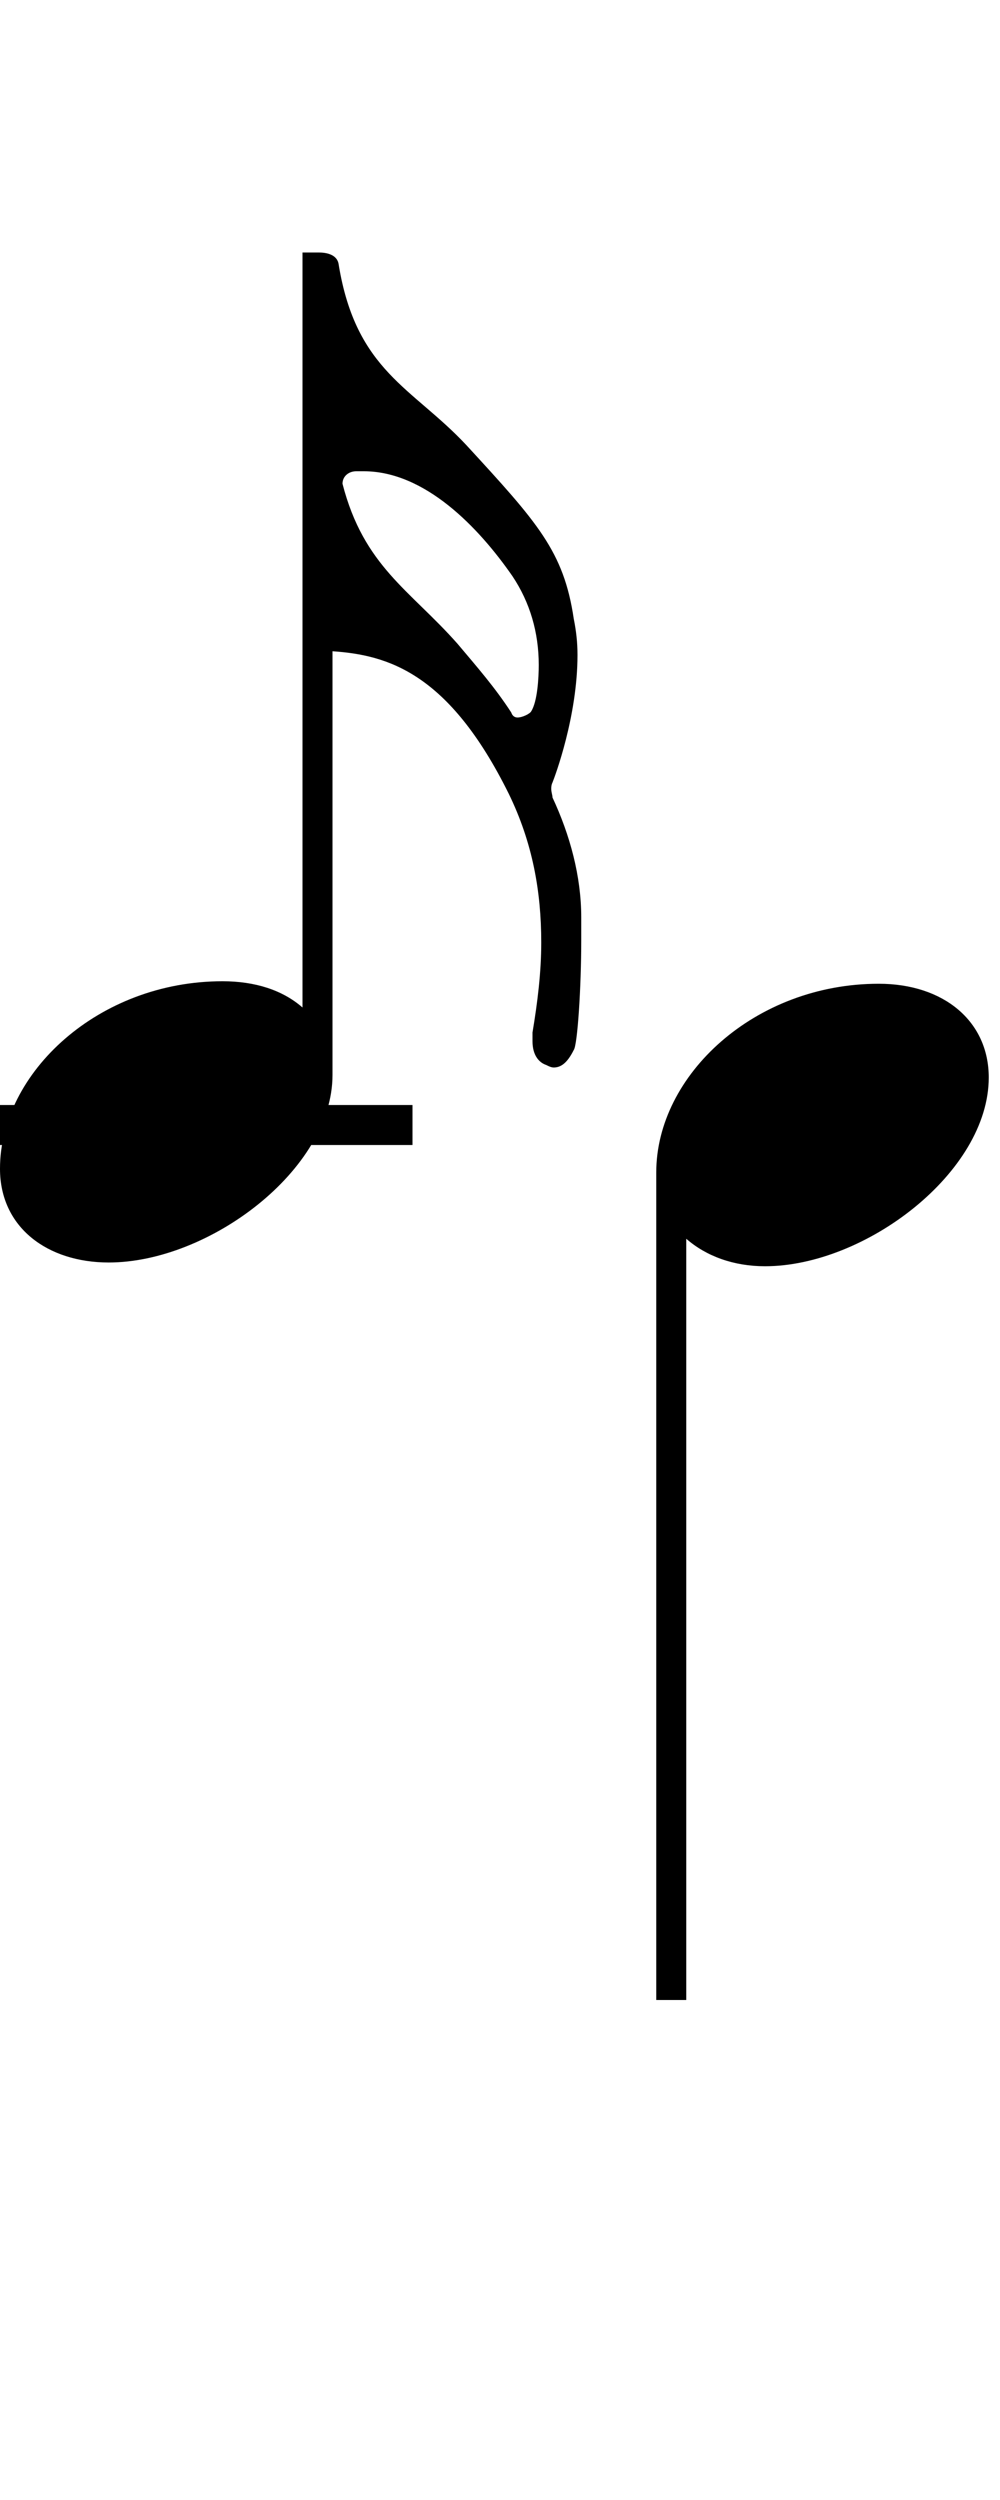 <svg xmlns="http://www.w3.org/2000/svg" xmlns:xlink="http://www.w3.org/1999/xlink" height="80" width="32" style="padding: 0px">
	<g transform="translate(0 0)">
		<path d="M13.20 36.64L13.20 35.36L-2.56 35.36L-2.56 36.64ZM0 37.40C0 39.28 1.52 40.40 3.48 40.40C6.68 40.40 10.64 37.44 10.64 34.40L10.64 20.84C12.40 20.96 14.36 21.52 16.28 25.40C17.04 26.96 17.32 28.52 17.32 30.16C17.32 31.12 17.20 32.08 17.04 33.04L17.04 33.32C17.04 33.76 17.24 34 17.48 34.08C17.56 34.12 17.64 34.16 17.72 34.16C17.96 34.16 18.16 34 18.36 33.60C18.48 33.44 18.60 31.60 18.60 30.08L18.60 29.36C18.60 28.04 18.24 26.72 17.68 25.52C17.68 25.44 17.64 25.36 17.64 25.24C17.64 25.20 17.64 25.12 17.68 25.04C17.76 24.84 18.48 22.92 18.48 20.96C18.48 20.56 18.44 20.20 18.36 19.80C18.04 17.64 17.20 16.72 14.92 14.24C13.20 12.40 11.40 11.88 10.84 8.48C10.80 8.12 10.40 8.08 10.20 8.08L9.68 8.08L9.68 32.24C9.04 31.68 8.16 31.40 7.12 31.40C3.16 31.40 0 34.32 0 37.40ZM11.40 15.08L11.64 15.08C13.60 15.08 15.32 16.88 16.40 18.44C16.96 19.28 17.24 20.24 17.24 21.28C17.24 21.68 17.20 22.44 17 22.76C16.96 22.84 16.72 22.96 16.56 22.96C16.48 22.96 16.40 22.92 16.36 22.80C15.84 22 15.28 21.36 14.64 20.60C13.12 18.88 11.64 18.12 10.96 15.48C10.96 15.24 11.16 15.08 11.40 15.08ZM21.96 64L21.96 39.64C22.60 40.20 23.48 40.52 24.48 40.52C27.68 40.52 31.64 37.52 31.64 34.48C31.64 32.68 30.20 31.48 28.12 31.48C24.16 31.48 21 34.40 21 37.52L21 64Z"/>
	</g>
</svg>
